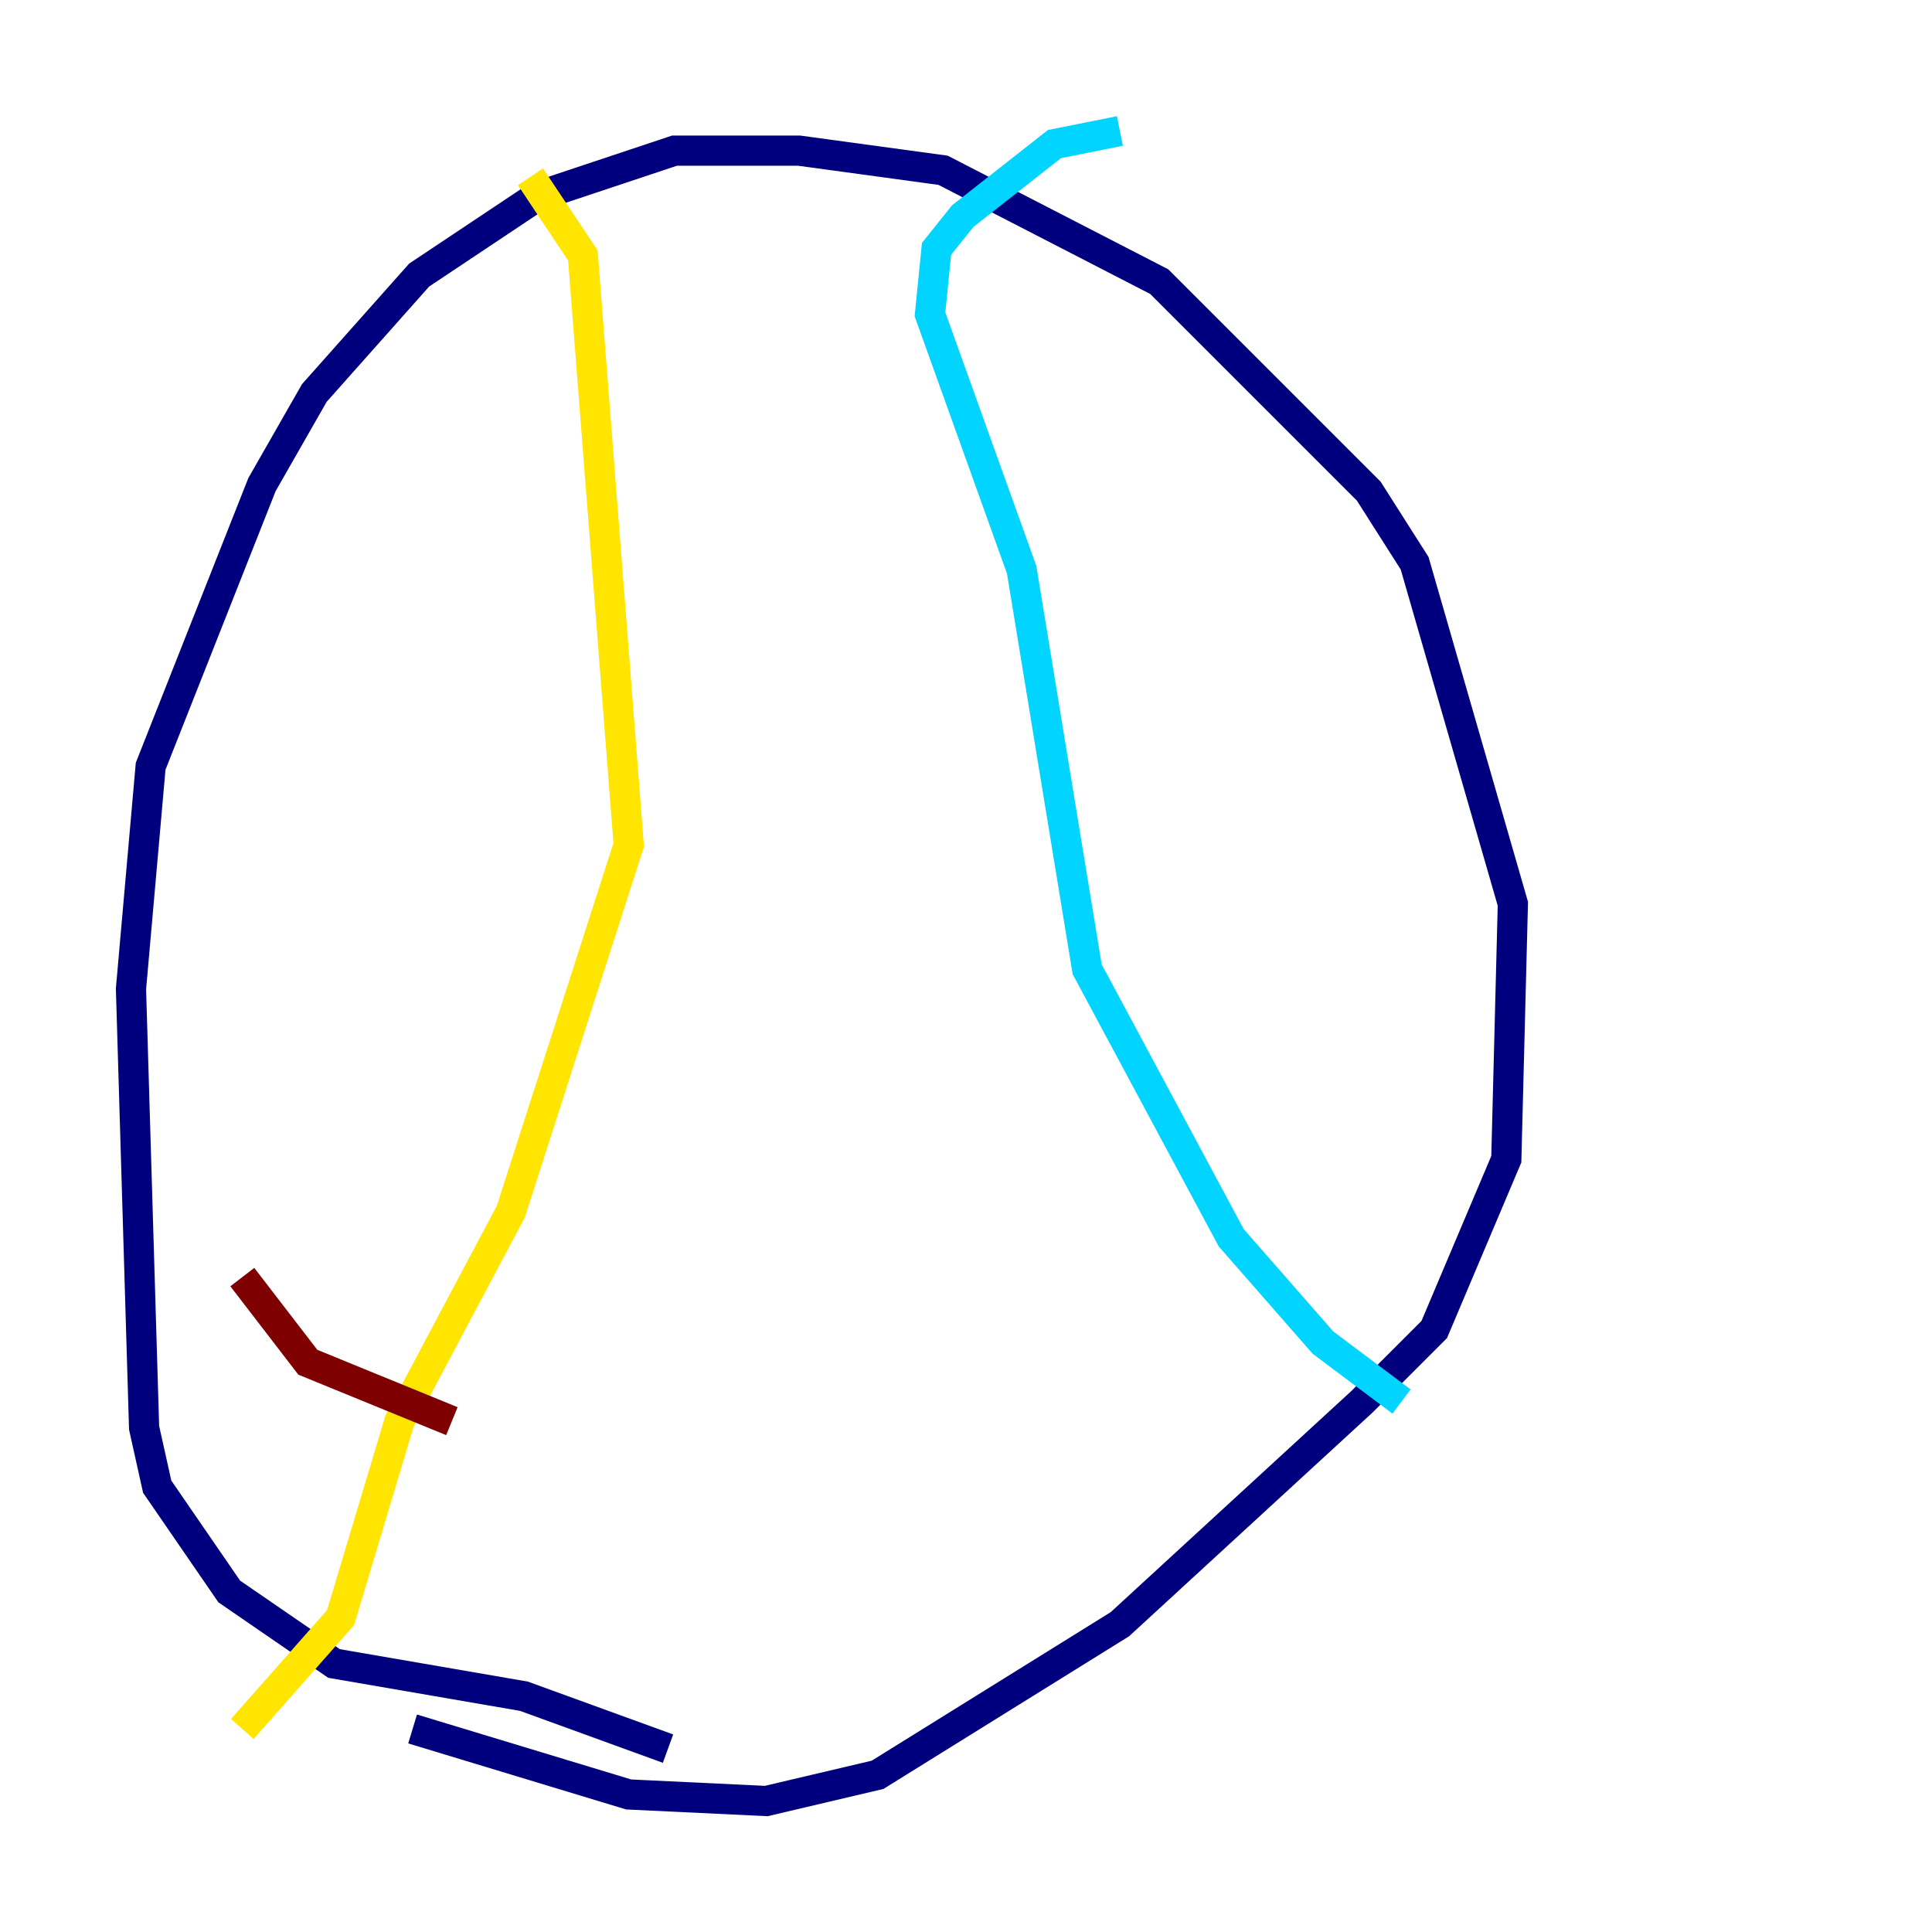 <?xml version="1.0" encoding="utf-8" ?>
<svg baseProfile="tiny" height="128" version="1.2" viewBox="0,0,128,128" width="128" xmlns="http://www.w3.org/2000/svg" xmlns:ev="http://www.w3.org/2001/xml-events" xmlns:xlink="http://www.w3.org/1999/xlink"><defs /><polyline fill="none" points="27.336,114.549 41.654,118.888 50.766,119.322 58.142,117.586 74.197,107.607 90.251,92.854 95.024,88.081 99.797,76.8 100.231,59.878 93.722,37.315 90.685,32.542 76.8,18.658 62.481,11.281 52.936,9.98 44.691,9.98 35.58,13.017 27.77,18.224 20.827,26.034 17.356,32.108 9.98,50.766 8.678,65.519 9.546,94.59 10.414,98.495 15.186,105.437 22.129,110.21 34.712,112.38 44.258,115.851" stroke="#00007f" stroke-width="2" /><polyline fill="none" points="74.197,8.678 69.858,9.546 63.783,14.319 62.047,16.488 61.614,20.827 67.688,37.749 72.027,64.217 81.573,82.007 87.647,88.949 92.854,92.854" stroke="#00d4ff" stroke-width="2" /><polyline fill="none" points="35.146,11.715 38.617,16.922 41.654,55.973 33.844,80.271 26.468,94.156 22.563,107.173 16.054,114.549" stroke="#ffe500" stroke-width="2" /><polyline fill="none" points="29.939,94.156 20.393,90.251 16.054,84.61" stroke="#7f0000" stroke-width="2" /></svg>
